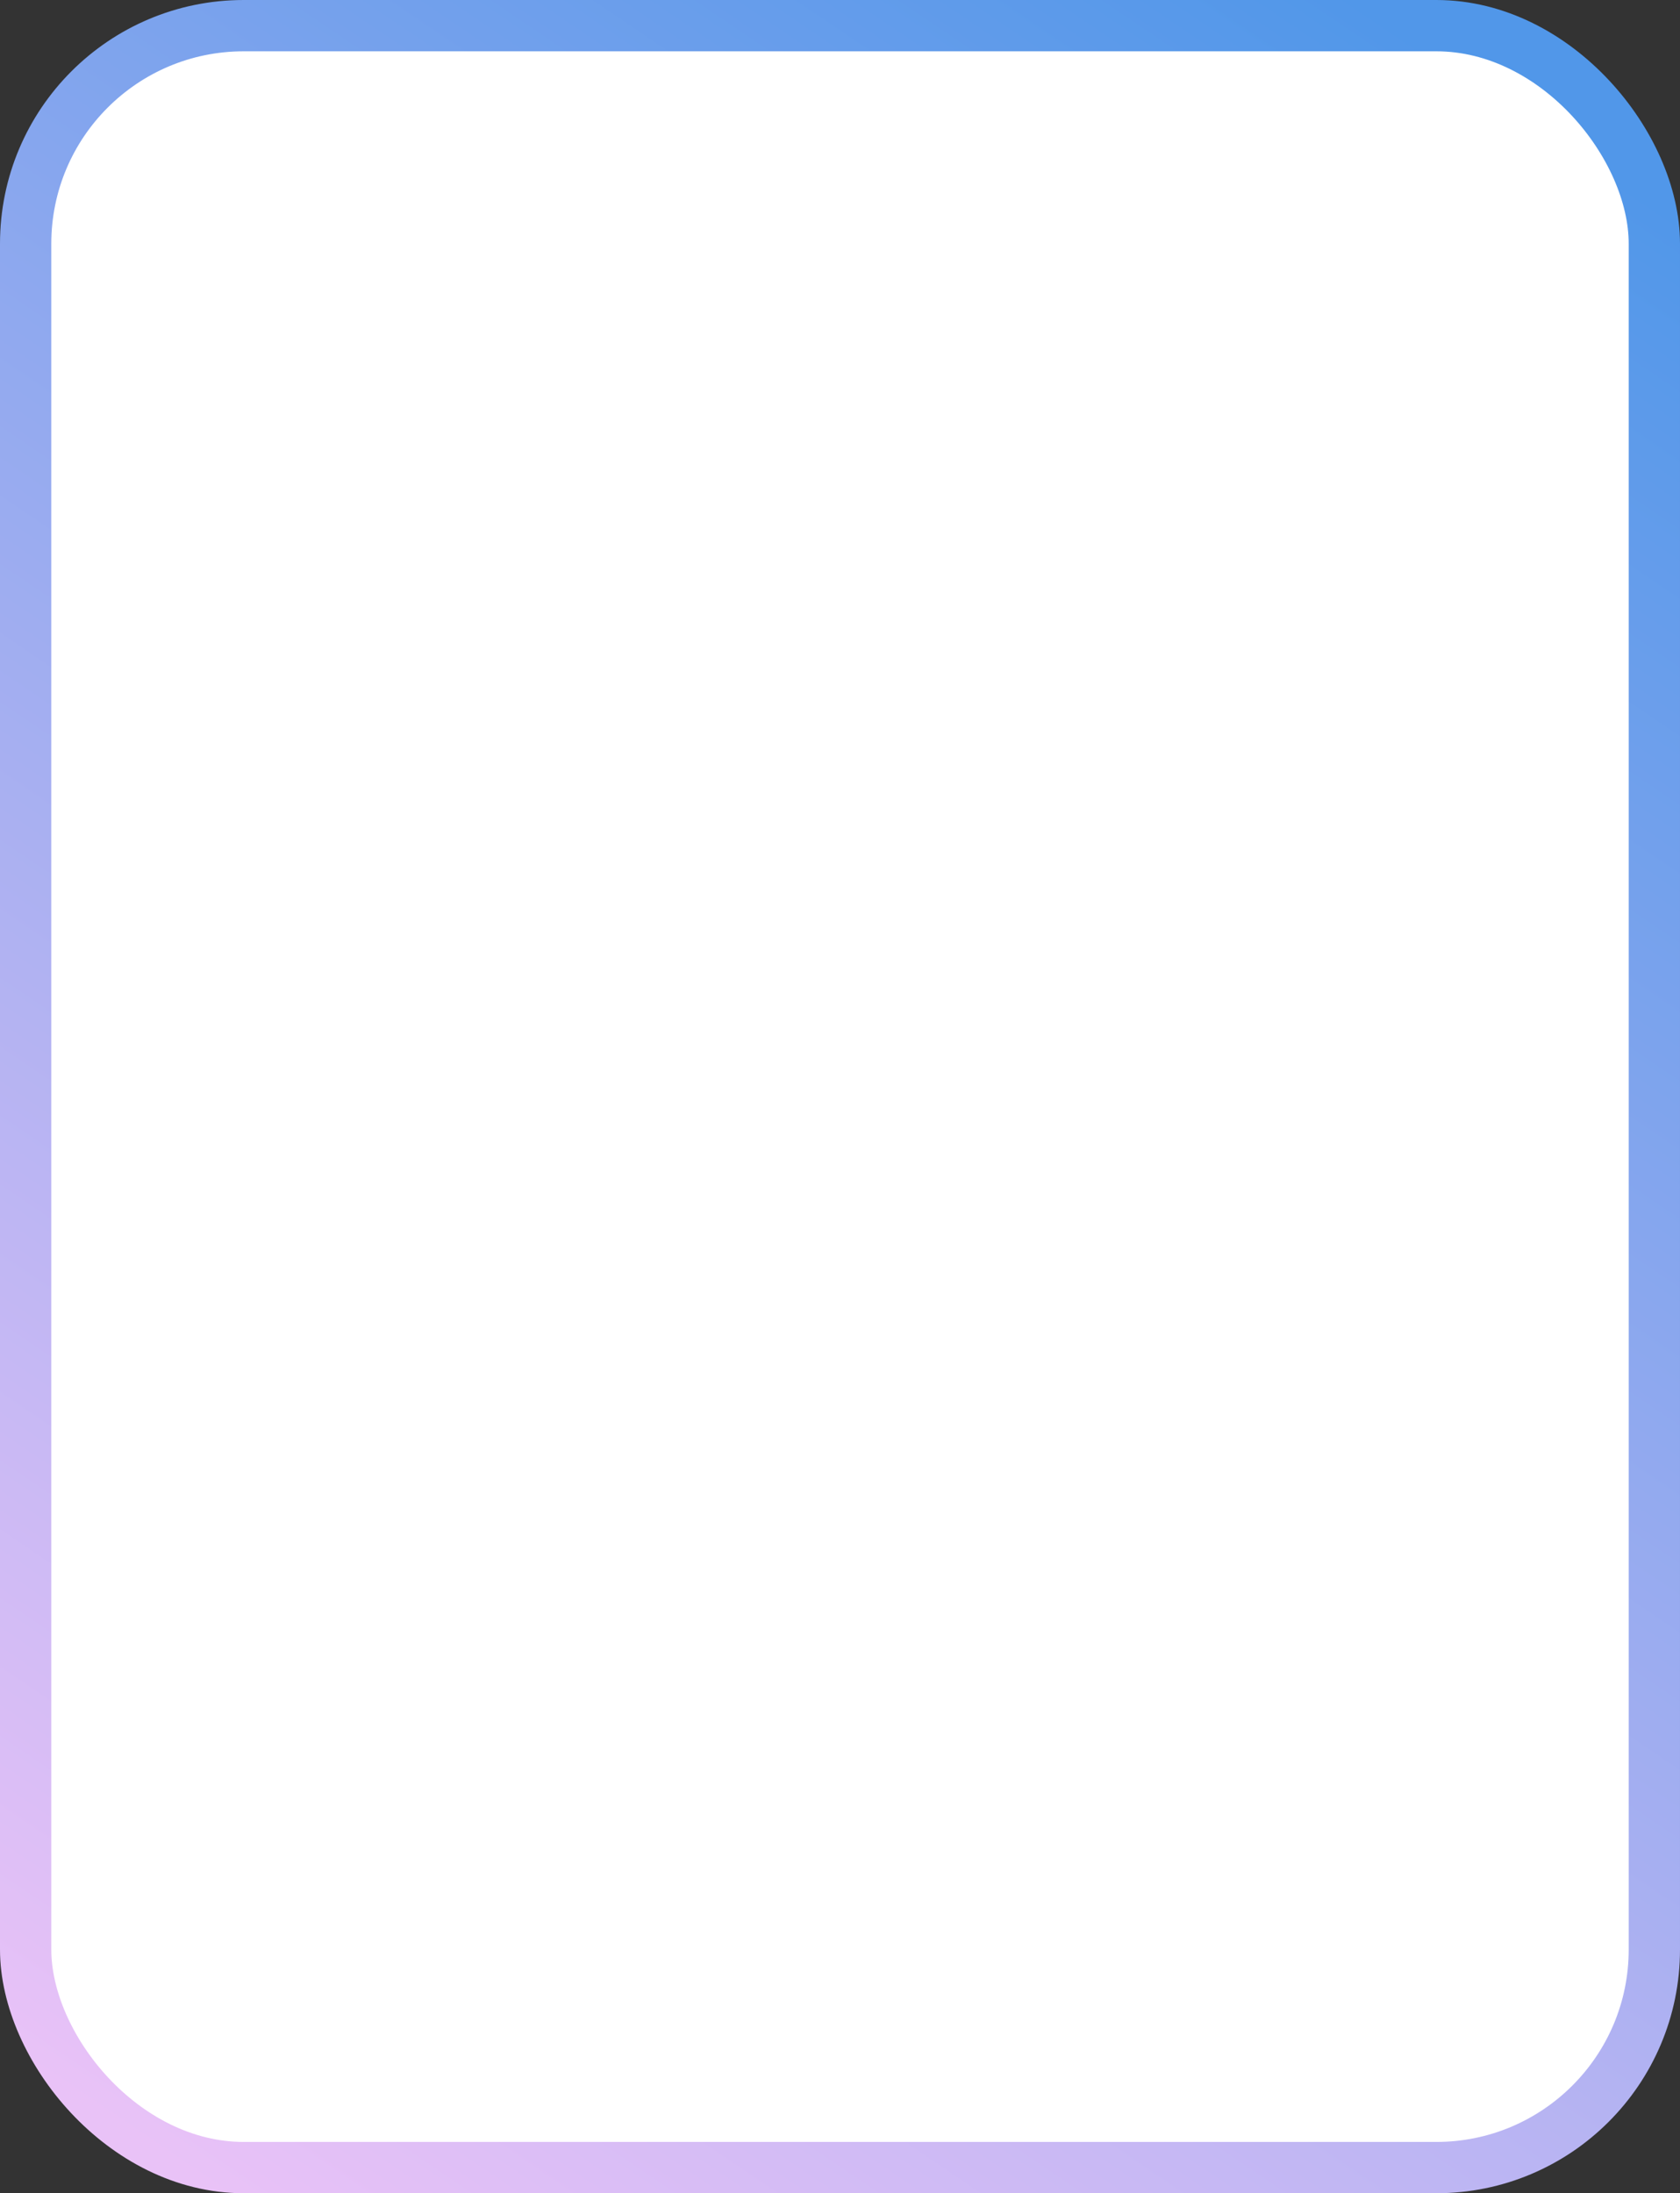 <svg width="131" height="171" viewBox="0 0 131 171" fill="none" xmlns="http://www.w3.org/2000/svg">
<rect x="0" y="0" width="131" height="171" fill="#333333" stroke="none"/>
<rect x="2" y="2" width="127" height="167" rx="17" fill="white" stroke="url(#paint0_linear_762_261)" stroke-width="4"/>
<defs>
<linearGradient id="paint0_linear_762_261" x1="120.447" y1="9.963" x2="13.169" y2="168.43" gradientUnits="userSpaceOnUse">
<stop stop-color="#5197E9"/>
<stop offset="1" stop-color="#E9C2F7"/>
</linearGradient>
</defs>
</svg>



